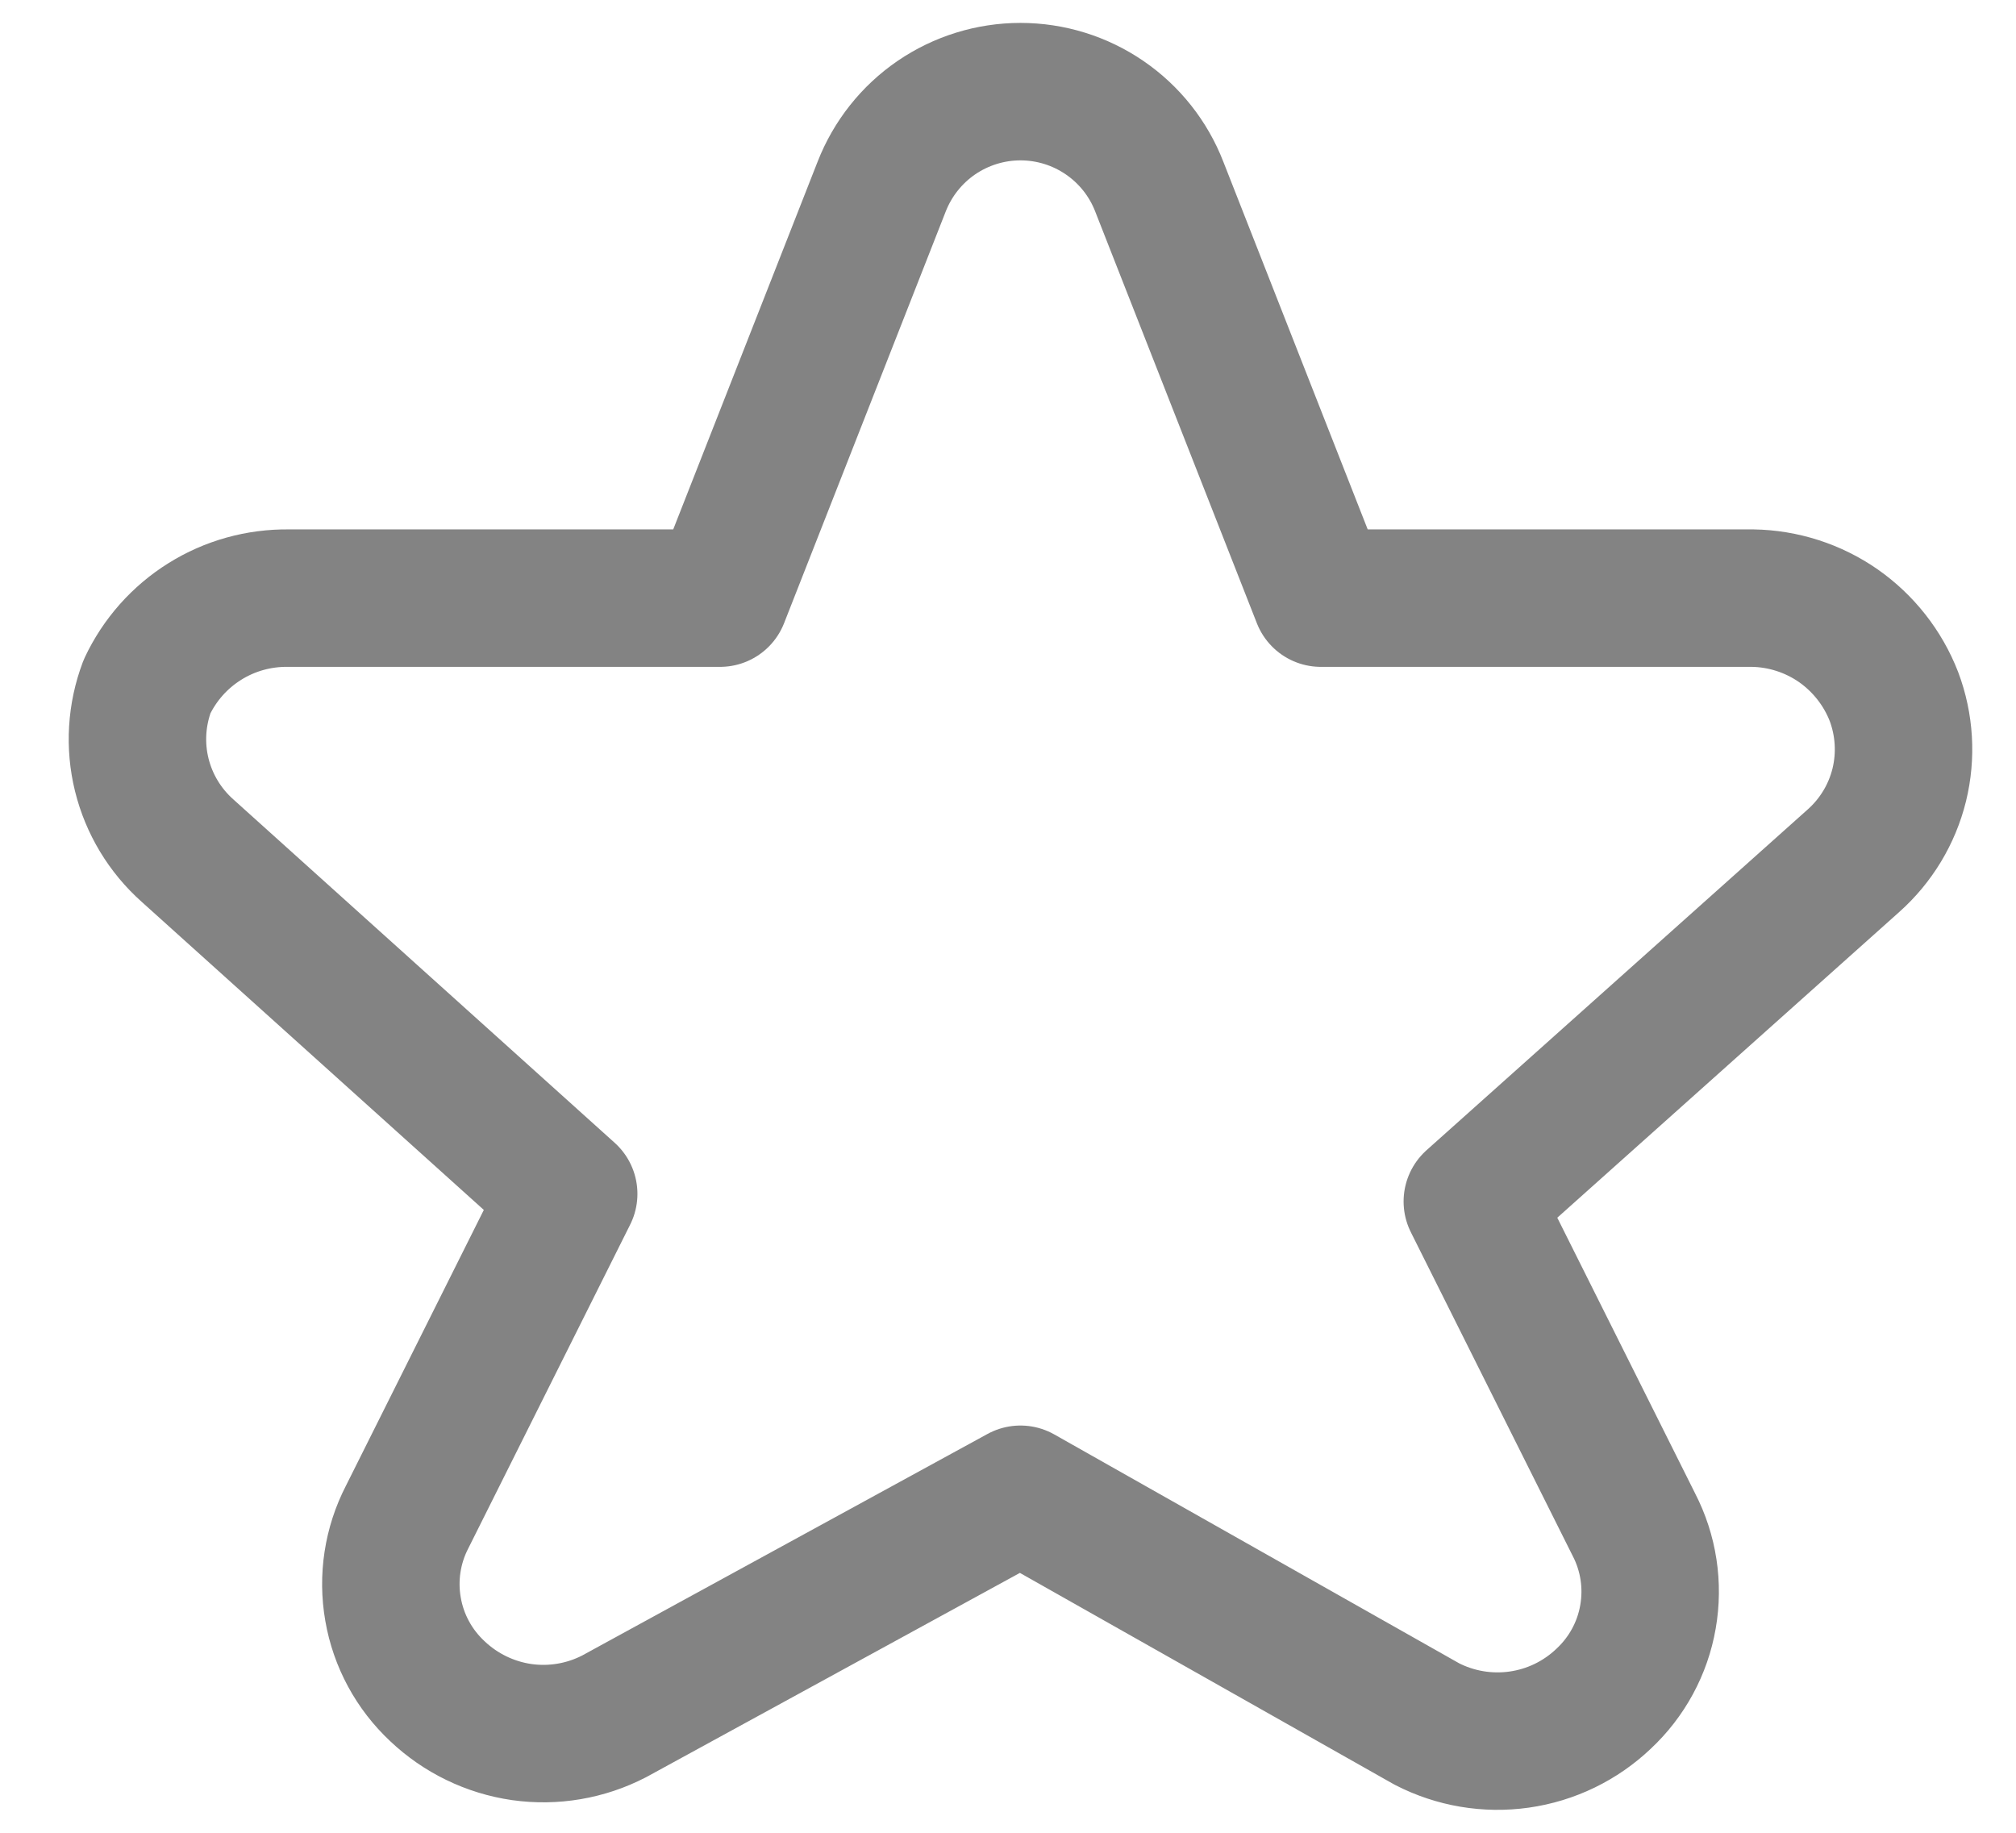 <svg width="22" height="20" viewBox="0 0 22 20" fill="none" xmlns="http://www.w3.org/2000/svg">
<path d="M9.621 2.037C9.74 1.732 9.948 1.469 10.218 1.284C10.489 1.099 10.809 1 11.136 1C11.464 1 11.784 1.099 12.054 1.284C12.325 1.469 12.533 1.732 12.651 2.037L14.414 6.527H19.125C19.46 6.532 19.786 6.637 20.061 6.828C20.335 7.02 20.547 7.289 20.668 7.601C20.784 7.909 20.804 8.246 20.726 8.565C20.647 8.885 20.473 9.173 20.227 9.392L16.067 13.111L17.83 16.637C17.99 16.946 18.044 17.299 17.984 17.643C17.925 17.986 17.754 18.3 17.5 18.537C17.247 18.778 16.925 18.934 16.579 18.983C16.234 19.032 15.882 18.973 15.571 18.813L11.136 16.306L6.701 18.73C6.391 18.89 6.039 18.95 5.693 18.901C5.348 18.851 5.026 18.695 4.773 18.455C4.518 18.217 4.348 17.903 4.289 17.56C4.229 17.217 4.283 16.864 4.443 16.554L6.206 13.028L2.046 9.282C1.8 9.063 1.626 8.775 1.547 8.455C1.468 8.135 1.489 7.799 1.605 7.491C1.743 7.199 1.961 6.953 2.235 6.782C2.508 6.611 2.825 6.523 3.148 6.527H7.858L9.621 2.037Z" stroke="#838383" stroke-width="1.5" stroke-linecap="round" stroke-linejoin="round"/>
</svg>
